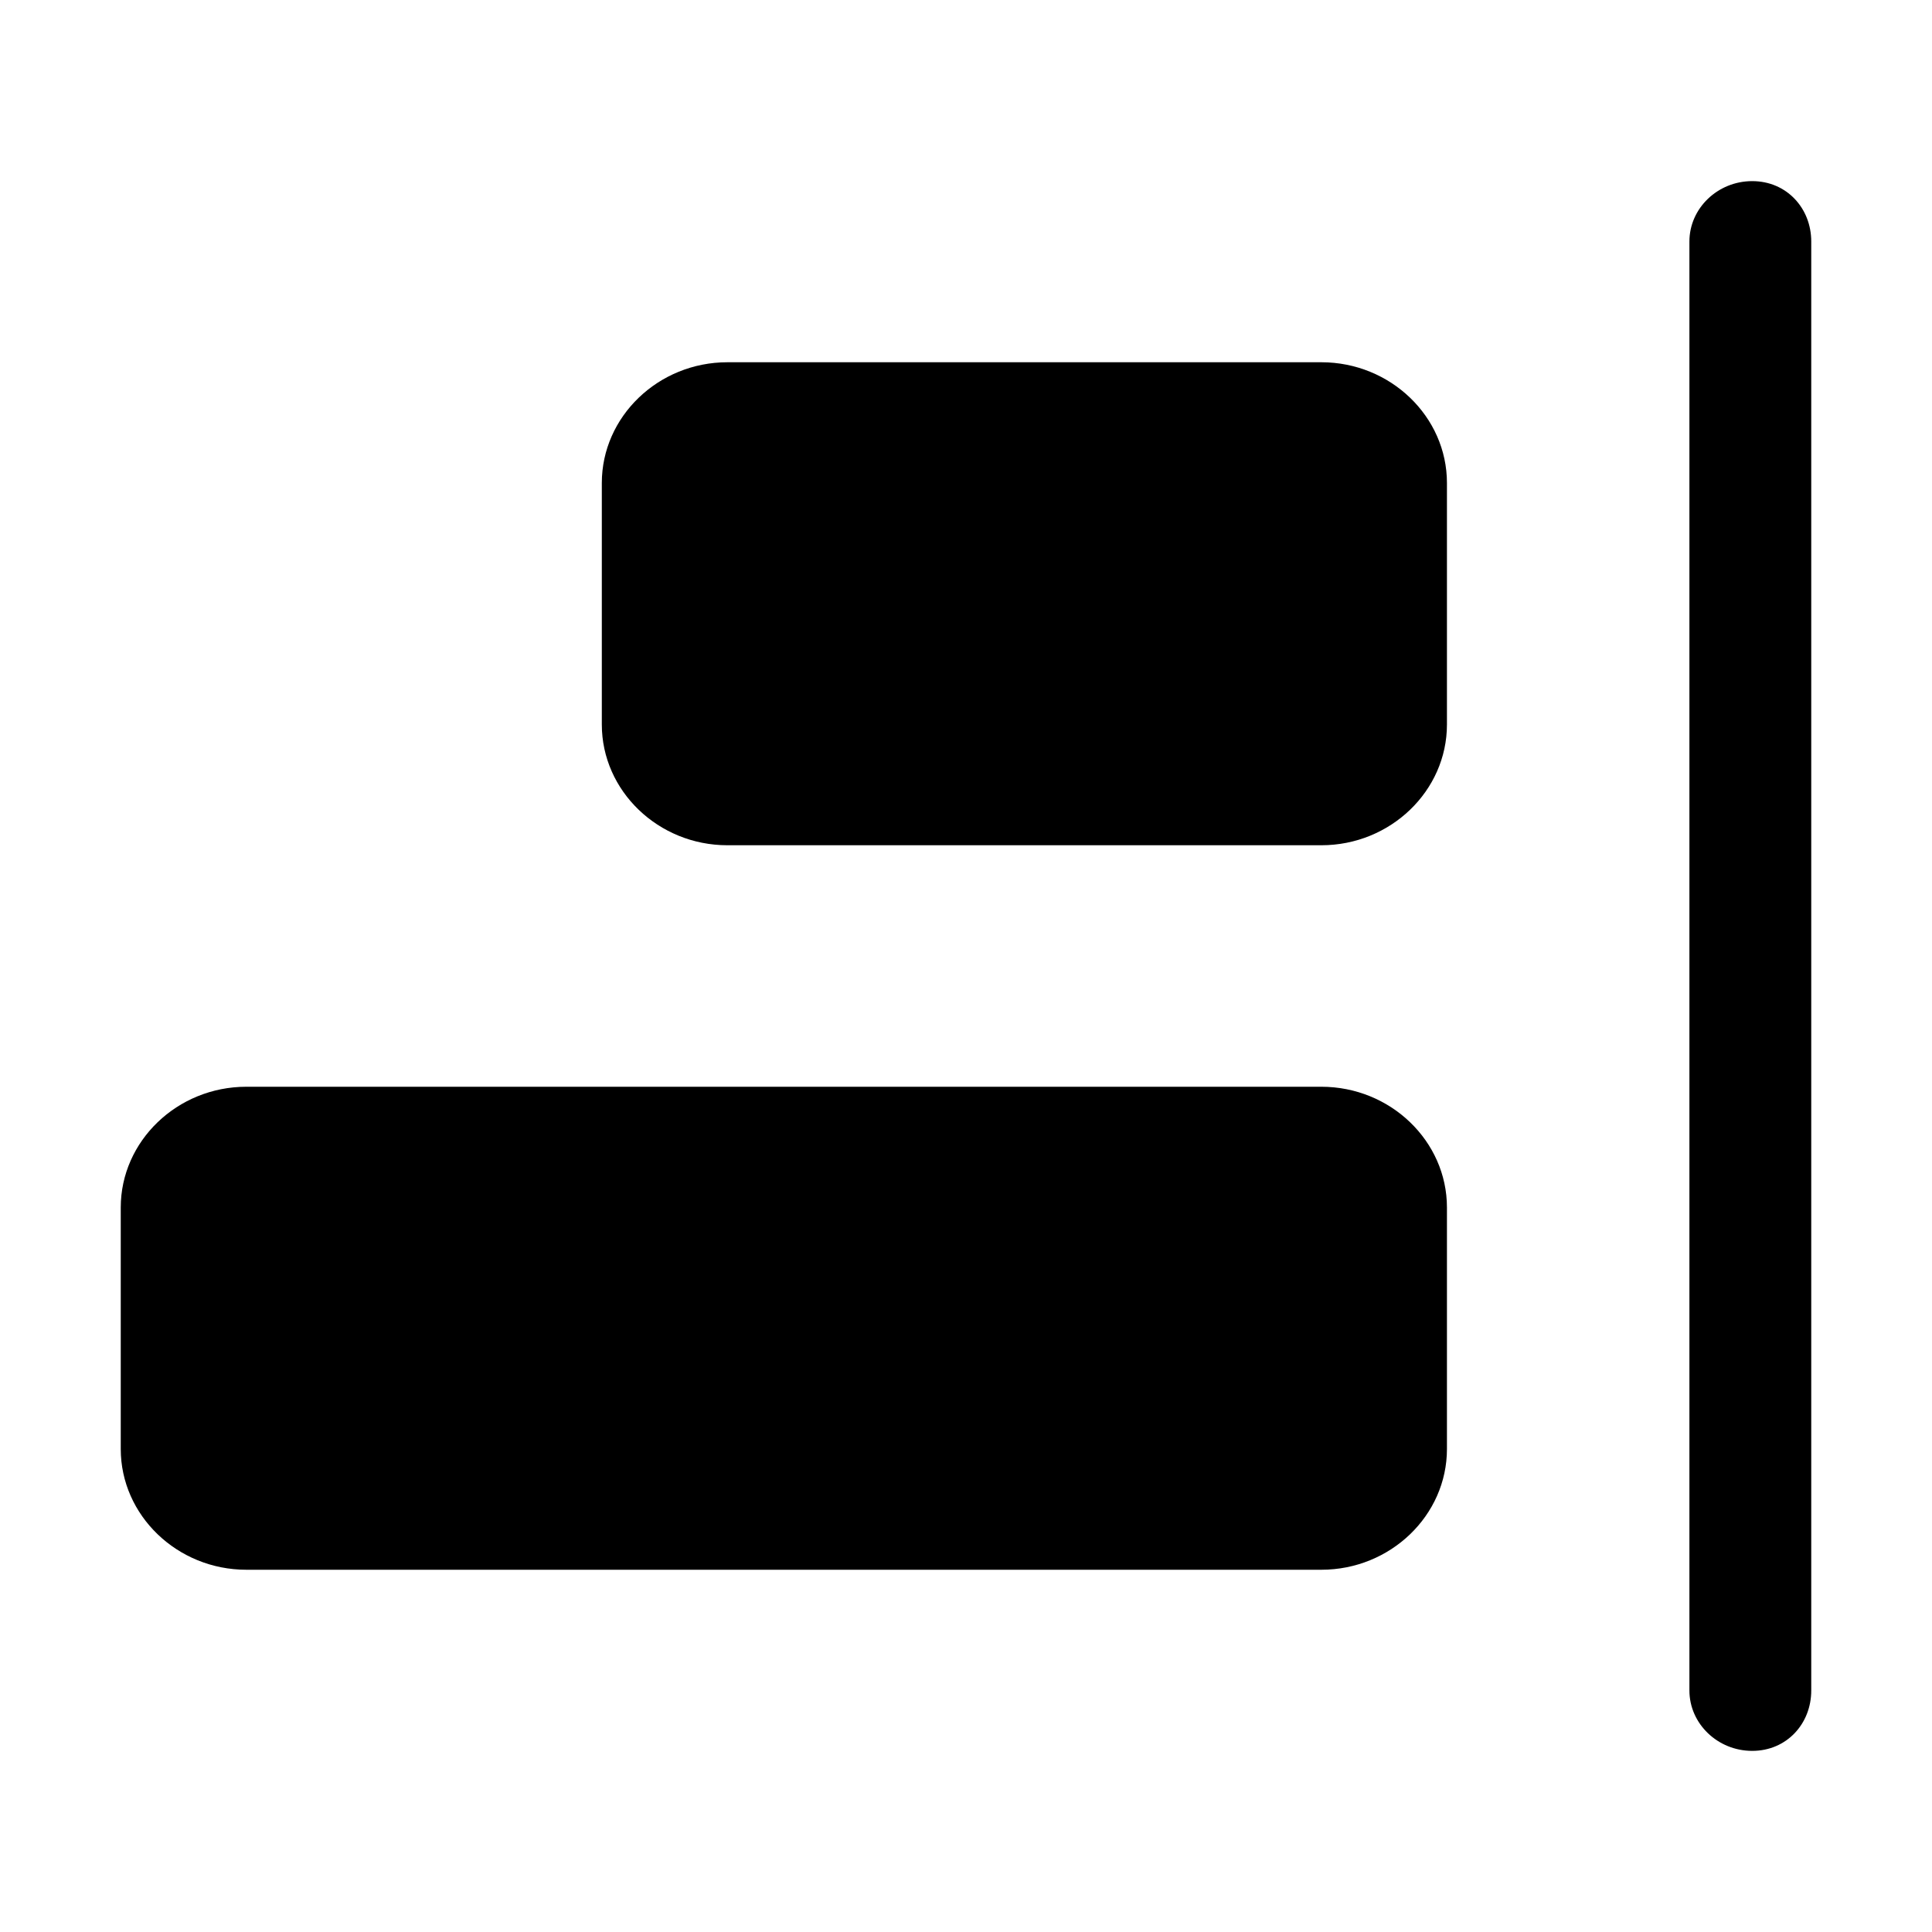 <svg xmlns="http://www.w3.org/2000/svg" xmlns:xlink="http://www.w3.org/1999/xlink" id="align-right" width="100%" height="100%" preserveAspectRatio="xMidYMid" viewBox="0 0 16 16"><path d="M14.511,14.500 C14.225,14.500 13.991,14.275 13.991,14.000 L13.991,2.000 C13.991,1.725 14.225,1.500 14.511,1.500 C14.797,1.500 15.000,1.725 15.000,2.000 L15.000,14.000 C15.000,14.275 14.797,14.500 14.511,14.500 ZM10.943,13.000 L2.040,13.000 C1.468,13.000 1.000,12.550 1.000,12.000 L1.000,10.000 C1.000,9.450 1.468,9.000 2.040,9.000 L10.943,9.000 C11.515,9.000 11.983,9.450 11.983,10.000 L11.983,12.000 C11.983,12.550 11.515,13.000 10.943,13.000 ZM10.943,7.000 L6.024,7.000 C5.452,7.000 4.984,6.550 4.984,6.000 L4.984,4.000 C4.984,3.450 5.452,3.000 6.024,3.000 L10.943,3.000 C11.515,3.000 11.983,3.450 11.983,4.000 L11.983,6.000 C11.983,6.550 11.515,7.000 10.943,7.000 Z"/></svg>